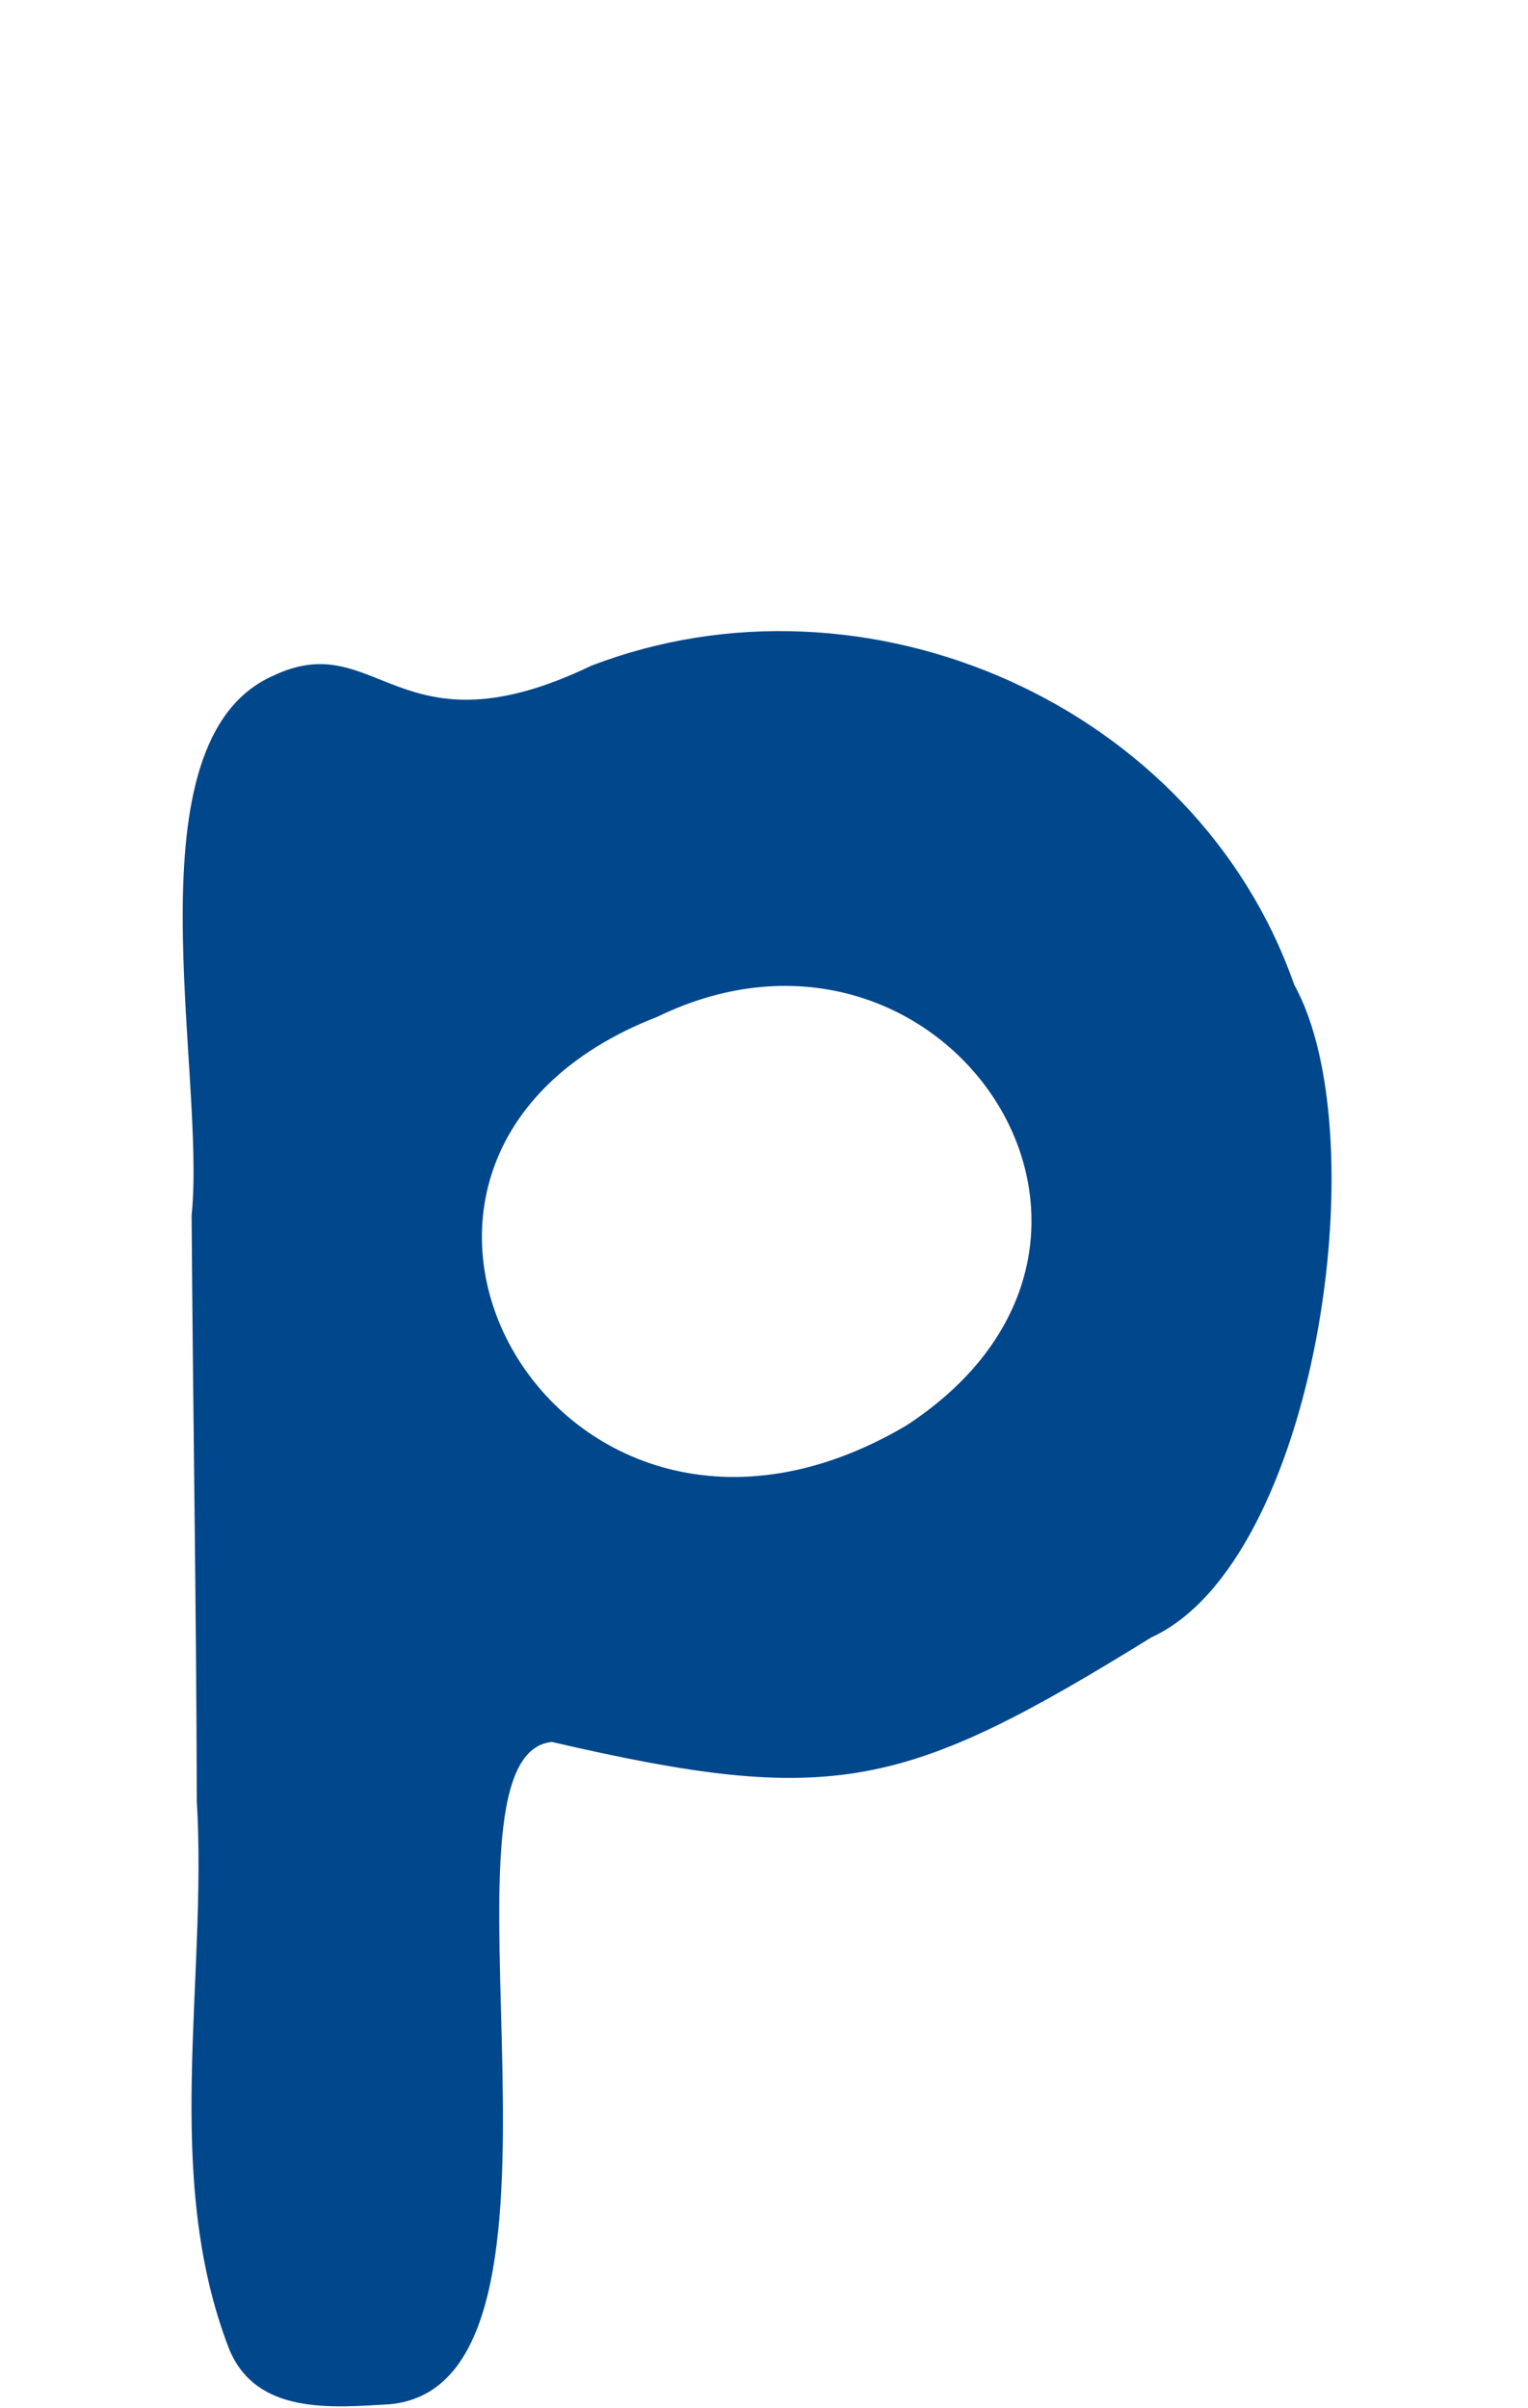 <svg width="92" height="145" viewBox="0 0 92 145" fill="none" xmlns="http://www.w3.org/2000/svg">
<rect width="92" height="145" fill="white"/>
<path d="M77.924 59.295C82.996 68.456 79.214 94.05 69.332 98.586C54.456 107.777 50.208 108.821 33.224 104.887C25.278 105.692 36.502 143.584 23.451 144.768C19.986 144.967 15.443 145.419 13.803 141.458C9.749 131.003 12.49 119.375 11.85 108.446C11.82 96.682 11.617 84.927 11.537 73.183C12.434 64.48 7.566 44.586 16.461 40.682C22.768 37.692 23.949 45.683 35.594 40.089C52.181 33.706 72.037 42.471 77.924 59.295ZM39.596 61.216C17.609 69.753 33.48 98.276 54.56 85.84C71.616 74.713 56.764 52.886 39.596 61.216Z" fill="#00478C"/>
</svg>
